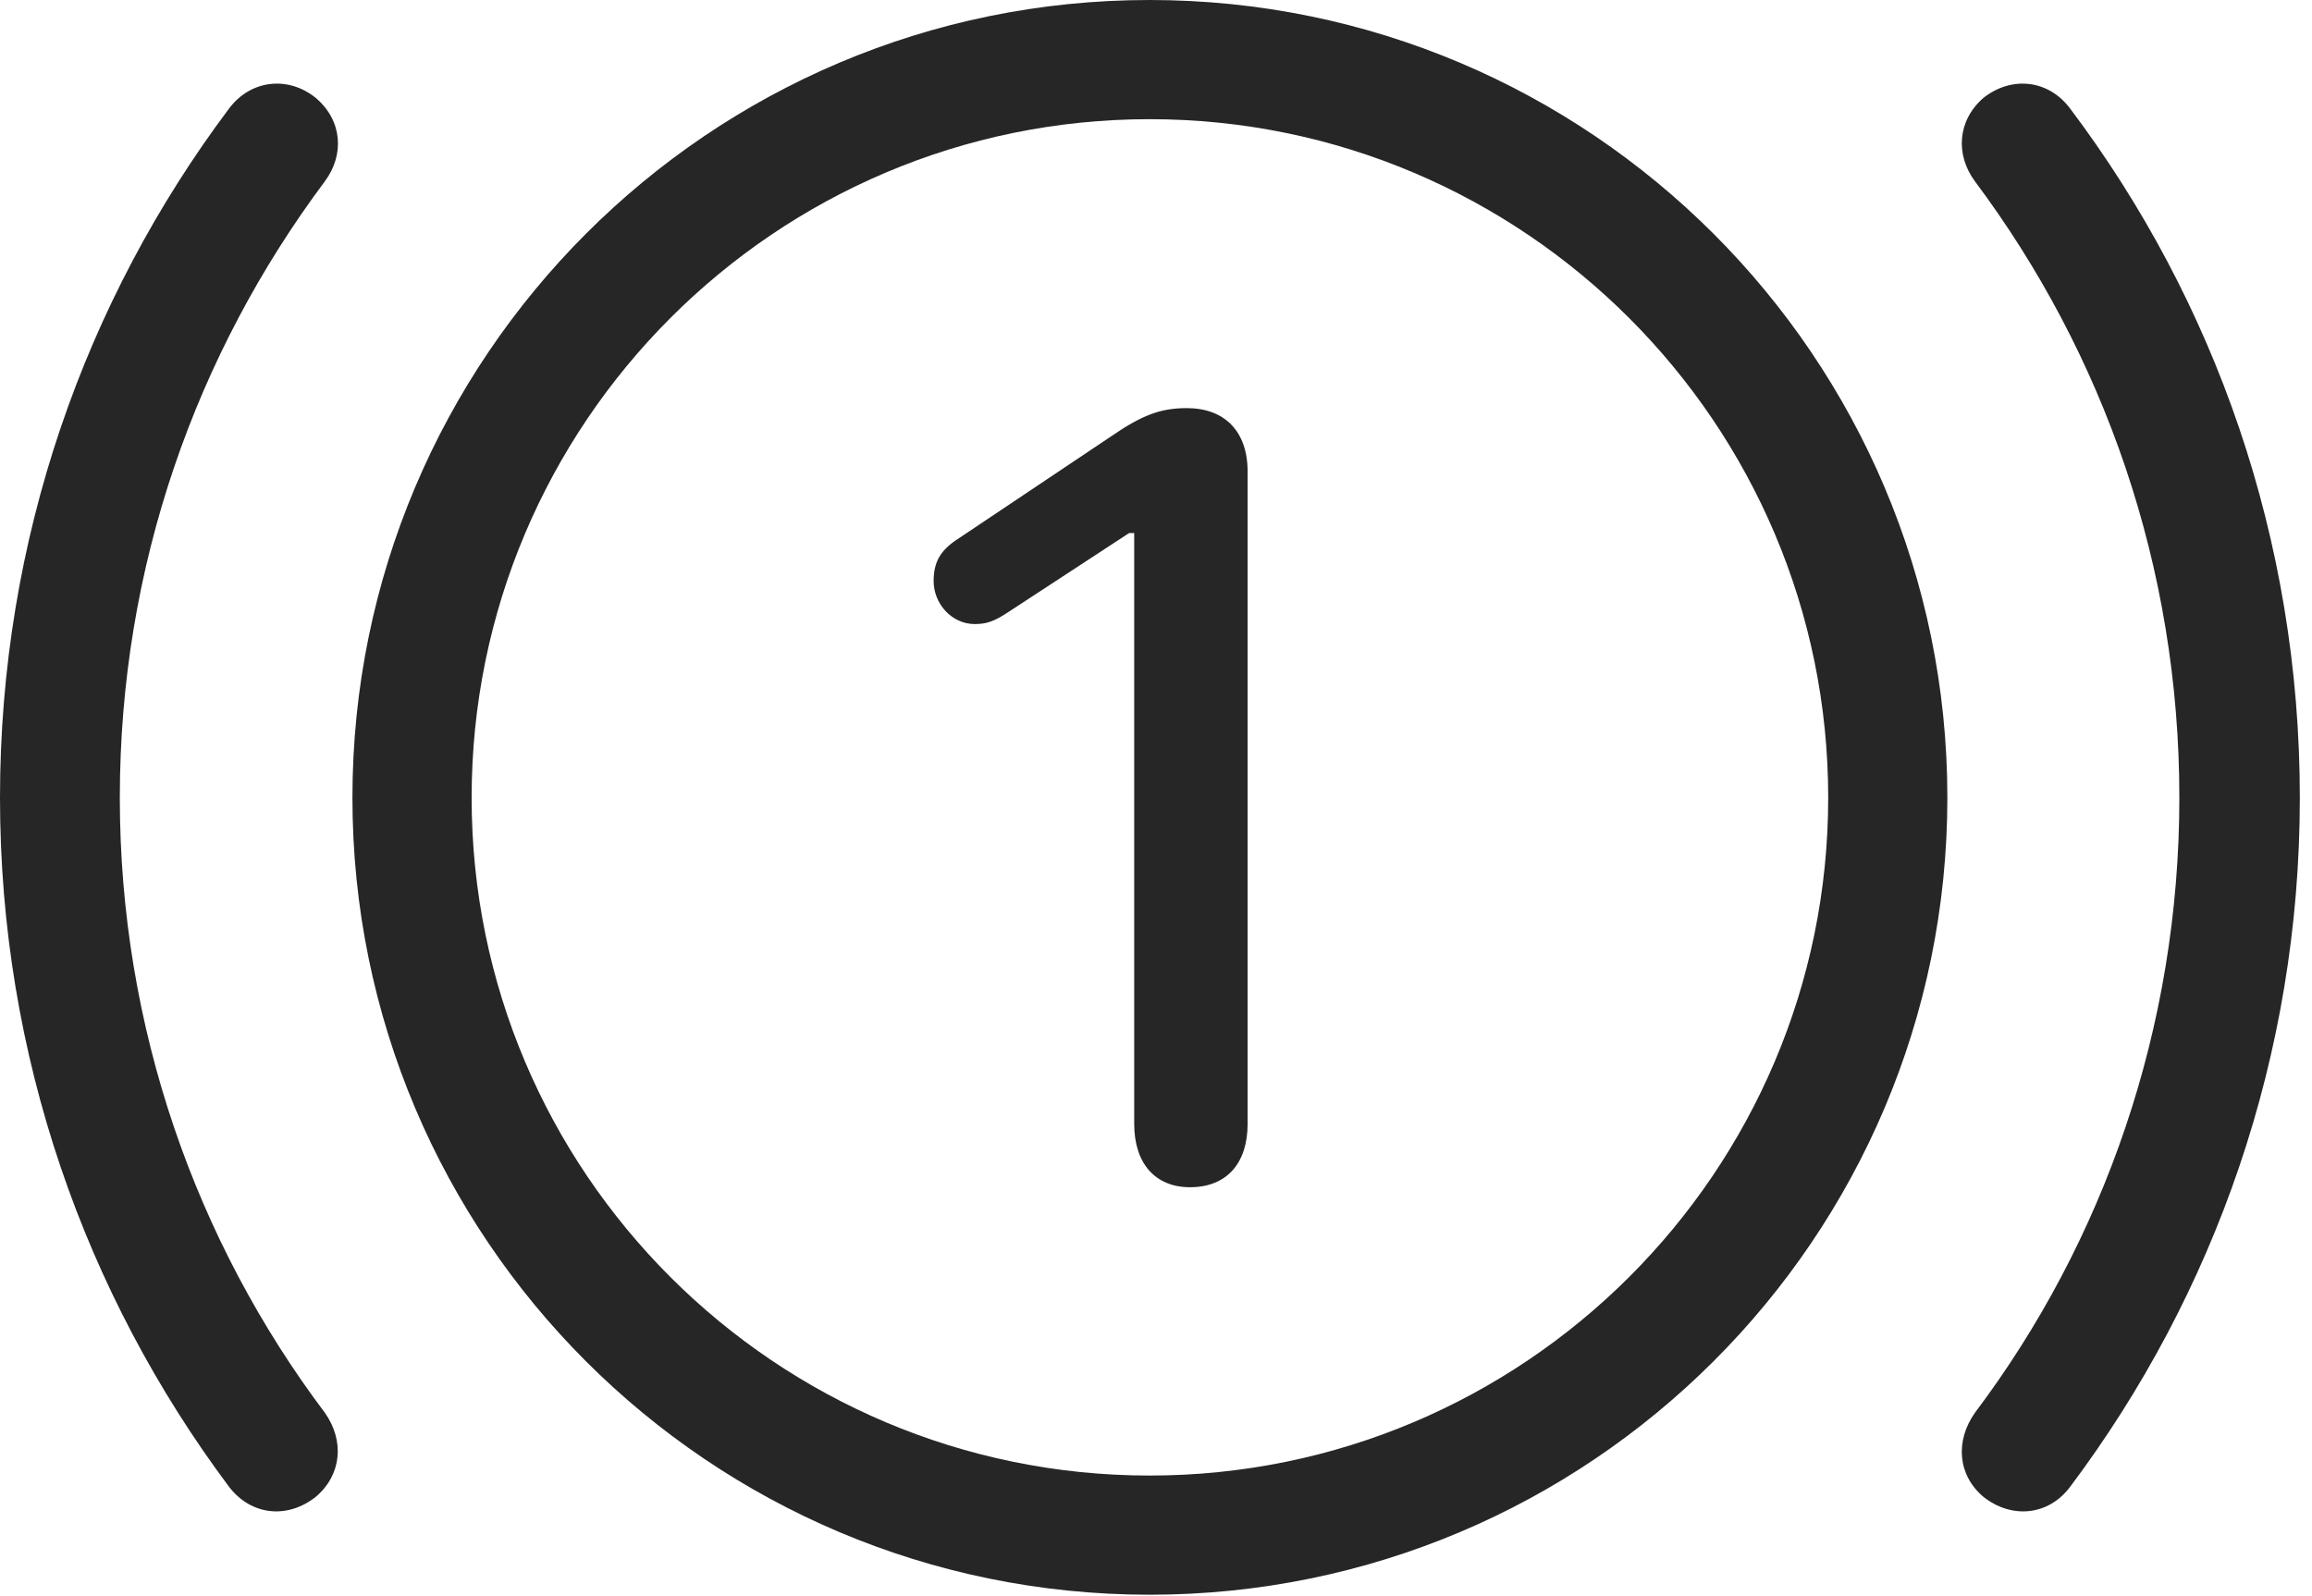 <?xml version="1.0" encoding="UTF-8"?>
<!--Generator: Apple Native CoreSVG 326-->
<!DOCTYPE svg
PUBLIC "-//W3C//DTD SVG 1.1//EN"
       "http://www.w3.org/Graphics/SVG/1.1/DTD/svg11.dtd">
<svg version="1.1" xmlns="http://www.w3.org/2000/svg" xmlns:xlink="http://www.w3.org/1999/xlink" viewBox="0 0 70.469 48.652">
 <g>
  <rect height="48.652" opacity="0" width="70.469" x="0" y="0"/>
  <path d="M0 24.316C0 32.188 2.598 39.453 6.973 45.312C7.656 46.211 8.77 46.309 9.629 45.625C10.41 44.961 10.508 43.926 9.902 43.066C5.977 37.852 3.652 31.328 3.652 24.316C3.652 17.266 5.977 10.781 9.902 5.527C10.508 4.707 10.43 3.672 9.629 2.988C8.789 2.305 7.637 2.422 6.973 3.32C2.598 9.16 0 16.426 0 24.316ZM70.098 24.316C70.098 16.426 67.5 9.16 63.105 3.32C62.441 2.422 61.309 2.305 60.449 2.988C59.668 3.672 59.59 4.707 60.195 5.527C64.121 10.781 66.426 17.266 66.426 24.316C66.426 31.328 64.121 37.852 60.195 43.066C59.59 43.926 59.668 44.961 60.449 45.625C61.309 46.309 62.441 46.211 63.105 45.312C67.5 39.453 70.098 32.188 70.098 24.316Z" fill="black" fill-opacity="0.85"/>
  <path d="M35.039 48.613C48.457 48.613 59.355 37.734 59.355 24.316C59.355 10.898 48.457 0 35.039 0C21.621 0 10.742 10.898 10.742 24.316C10.742 37.734 21.621 48.613 35.039 48.613ZM35.039 44.98C23.633 44.98 14.375 35.723 14.375 24.316C14.375 12.91 23.633 3.633 35.039 3.633C46.445 3.633 55.723 12.91 55.723 24.316C55.723 35.723 46.445 44.98 35.039 44.98Z" fill="black" fill-opacity="0.85"/>
  <path d="M36.27 36.191C37.383 36.191 38.027 35.469 38.027 34.258L38.027 14.375C38.027 13.145 37.324 12.441 36.172 12.441C35.371 12.441 34.805 12.656 33.867 13.301L29.141 16.465C28.652 16.797 28.457 17.148 28.457 17.715C28.457 18.398 29.004 19.023 29.707 19.023C30.039 19.023 30.273 18.965 30.742 18.652L34.414 16.25L34.57 16.25L34.57 34.258C34.57 35.469 35.215 36.191 36.27 36.191Z" fill="black" fill-opacity="0.85"/>
 </g>
</svg>
